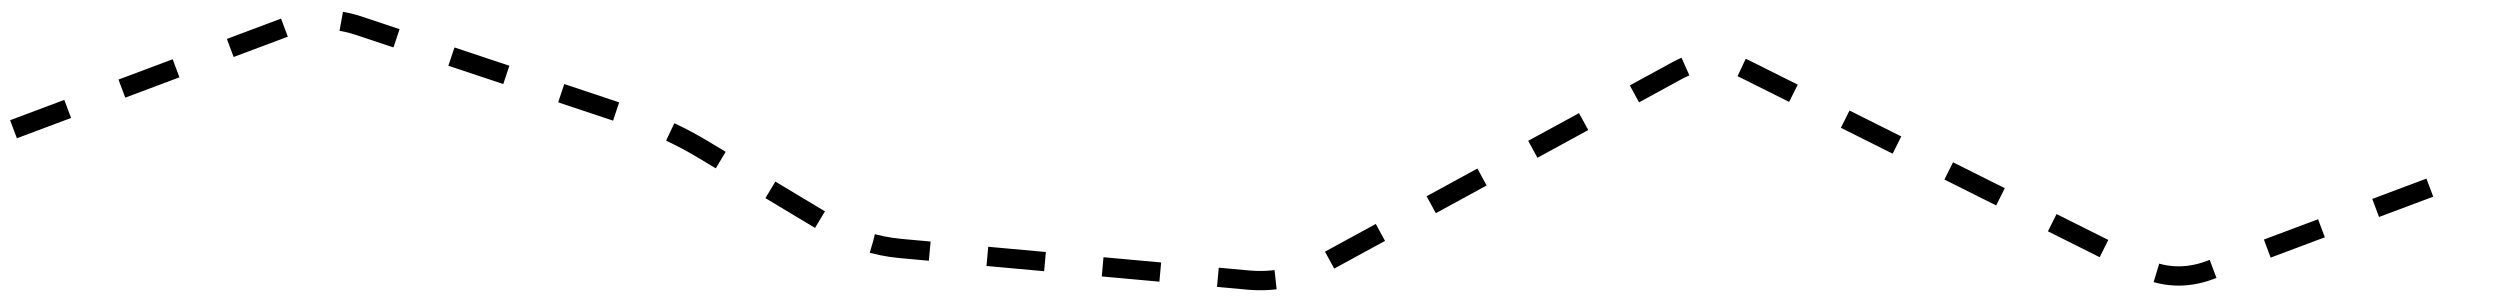 <!DOCTYPE svg PUBLIC "-//W3C//DTD SVG 1.1//EN" "http://www.w3.org/Graphics/SVG/1.1/DTD/svg11.dtd">
<svg xmlns="http://www.w3.org/2000/svg" xmlns:xlink="http://www.w3.org/1999/xlink" width="648px" height="78px" version="1.1" content="&lt;mxfile userAgent=&quot;Mozilla/5.0 (Macintosh; Intel Mac OS X 10_11_5) AppleWebKit/537.36 (KHTML, like Gecko) Chrome/52.0.274.82 Safari/537.36&quot; version=&quot;5.5.3.7&quot; editor=&quot;www.draw.io&quot; type=&quot;device&quot;&gt;&lt;diagram&gt;fZTNc4IwEMX/Gu58iI7H1lp76UxnPPSckggZA8uE4Ef/ehOzC0QHPTjZX17eLs9glG3qy06ztvoGLlSUxvwSZR9Rmq7z3H47cPUgz1celFpyj5IR7OW/QBgj7SUXXSA0AMrINoQFNI0oTMCY1nAOZQdQYdeWldRxBPuCqWf6K7mpPF3FOJ7jX0KWFXXOceOPFcdSQ99guyjNDveP364ZWaG+qxiH8wRlW5uqBrDGblVfNkK5ZCk1f+5zZncYW4sGR3t9wG65AyemenxynMtcKQrR8DeXqK0aaCx856yrhDNIbFGZWuGyMxqOQ165Jd5M8Kewx/nuCIfbCaiF0VcrOY+pU7bVJHBiWihm5Cm0Z/jjl4Pd0OEHpG2cxnhPM7TBW7rEkgw66HUh8Mw0xQeb5Sr0oZJ8DNOlME8+NlbmnpVkrRN089Mm9HZgG5x+bqqUbmv4dLNyyhTl69fyjMJCeYLd5vSLh4wWr+U5tp+xtwufHlWTyzOi+2WncnypvHz838q2Nw==&lt;/diagram&gt;&lt;/mxfile&gt;"><defs/><g transform="translate(0.5,0.5)"><path d="M 3 33 L 73.64 6.51 Q 83 3 92.49 6.16 L 163.51 29.84 Q 173 33 181.57 38.14 L 214.43 57.86 Q 223 63 232.96 63.91 L 323.04 72.09 Q 333 73 341.78 68.21 L 434.22 17.79 Q 443 13 451.94 17.47 L 554.06 68.53 Q 563 73 572.36 69.49 L 643 43" fill="none" stroke="#000000" stroke-width="5" stroke-miterlimit="10" stroke-dasharray="15 15" pointer-events="none"/></g></svg>